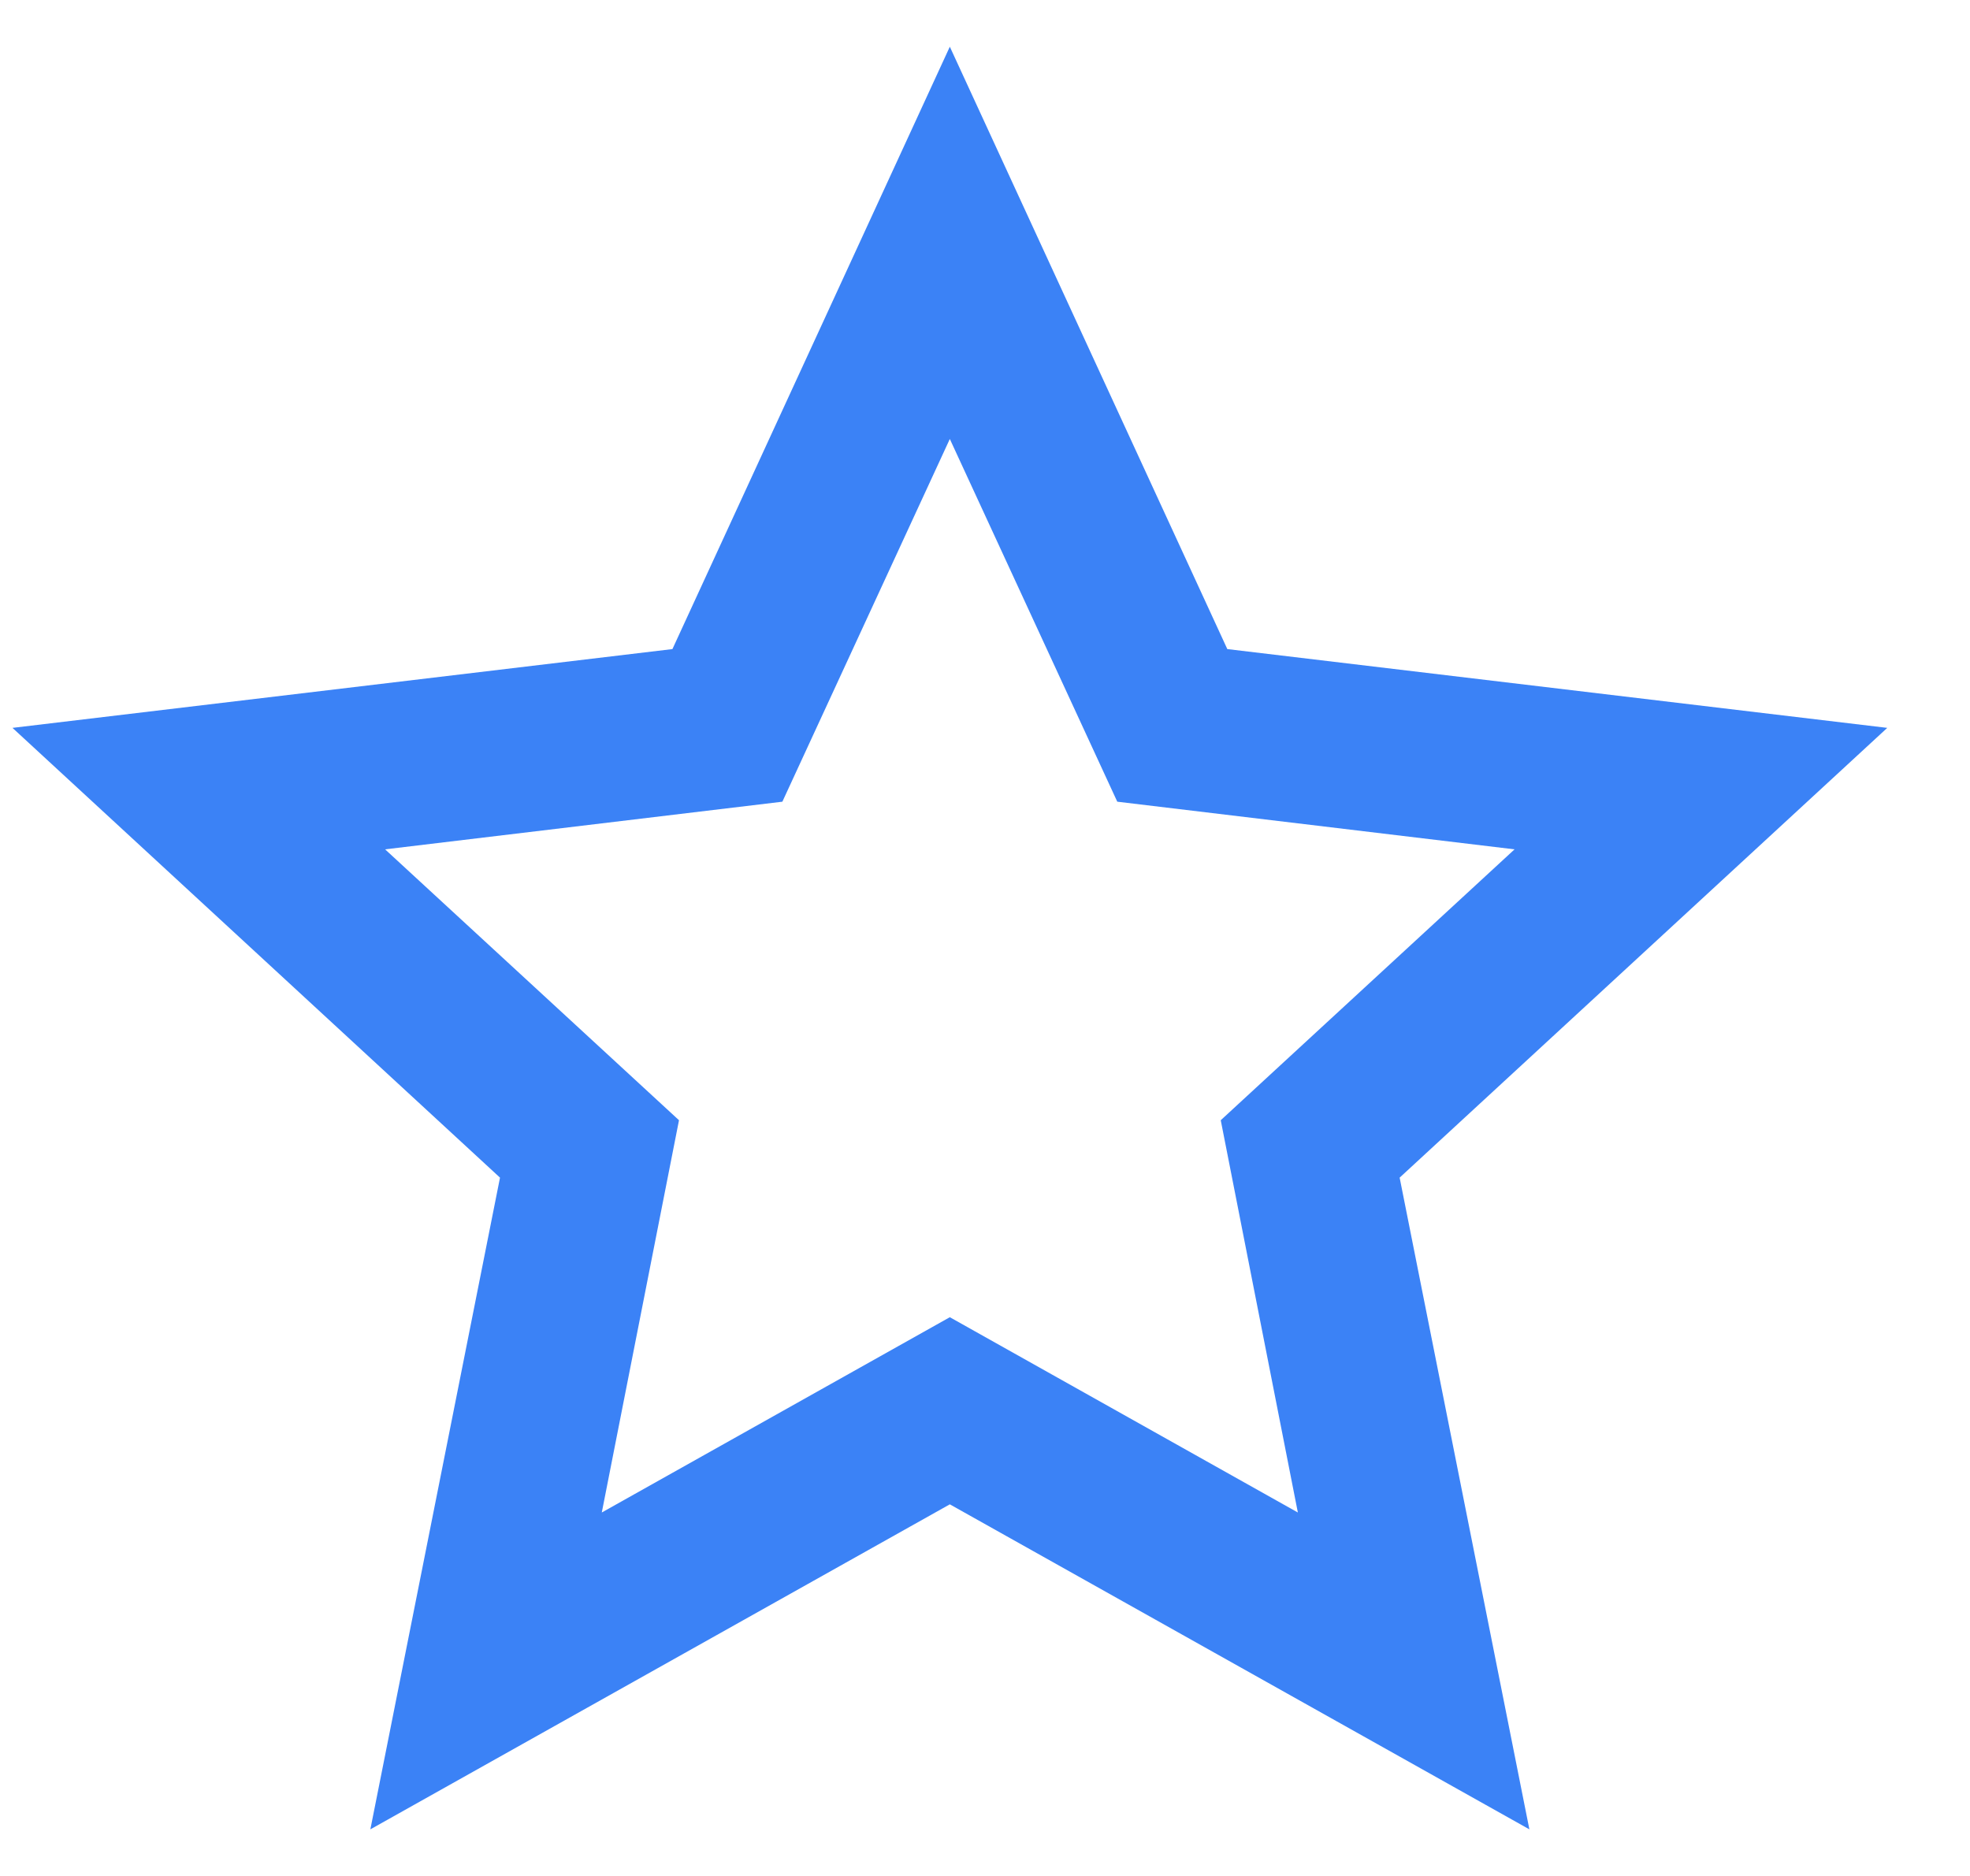 <svg width="21" height="20" viewBox="0 0 21 20" fill="none" xmlns="http://www.w3.org/2000/svg">
<path d="M10.125 16.038L3.948 19.503L5.33 12.555L0.133 7.76L7.168 6.92L10.125 0.498L13.083 6.92L20.118 7.76L14.92 12.555L16.303 19.503L10.125 16.038ZM10.125 14.043L13.835 16.125L13.013 11.943L16.145 9.055L11.91 8.547L10.125 4.68L8.34 8.547L4.105 9.055L7.238 11.943L6.415 16.125L10.125 14.043Z" fill="#3B82F6"/>
</svg>

